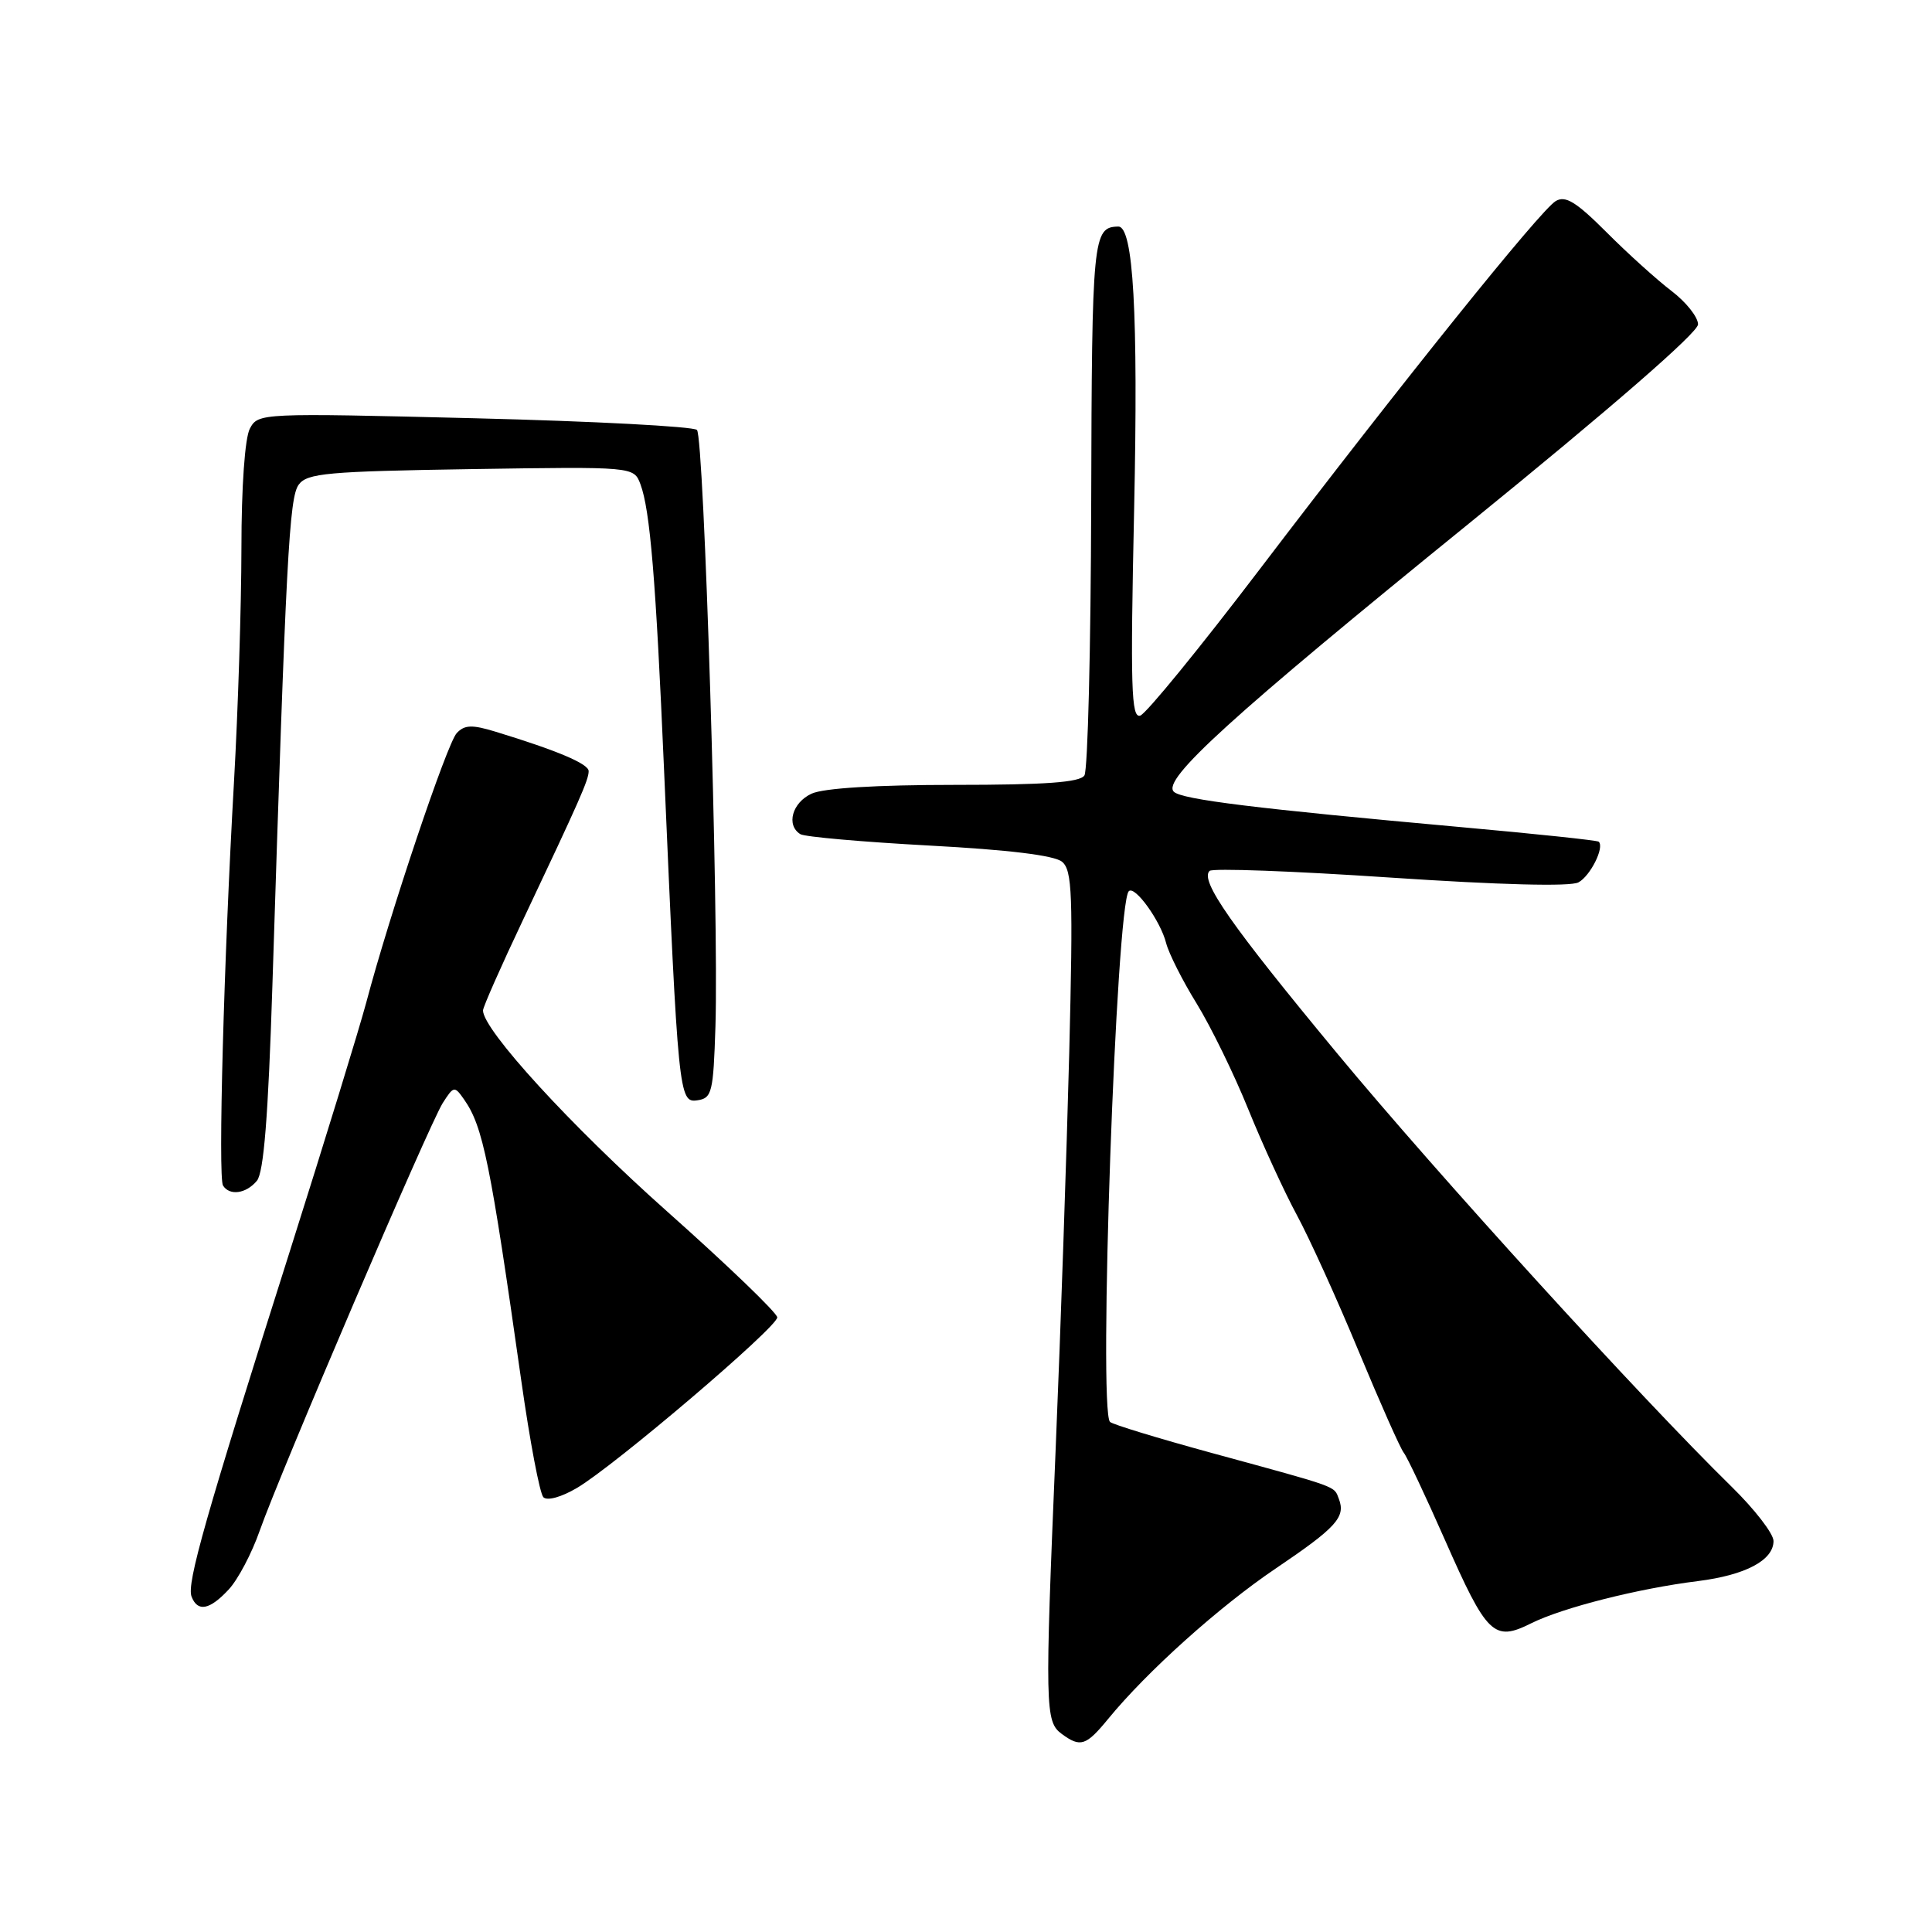 <?xml version="1.0" encoding="UTF-8" standalone="no"?>
<!DOCTYPE svg PUBLIC "-//W3C//DTD SVG 1.1//EN" "http://www.w3.org/Graphics/SVG/1.1/DTD/svg11.dtd" >
<svg xmlns="http://www.w3.org/2000/svg" xmlns:xlink="http://www.w3.org/1999/xlink" version="1.1" viewBox="0 0 256 256">
 <g >
 <path fill="currentColor"
d=" M 146.84 227.76 C 151.98 221.48 161.58 212.87 169.00 207.86 C 177.07 202.41 178.33 201.03 177.41 198.62 C 176.73 196.86 177.61 197.18 160.58 192.53 C 153.48 190.59 147.41 188.74 147.08 188.41 C 145.52 186.83 147.90 119.77 149.57 118.09 C 150.37 117.29 153.78 122.03 154.52 124.97 C 154.87 126.33 156.68 129.93 158.56 132.97 C 160.43 136.01 163.52 142.32 165.41 147.00 C 167.31 151.68 170.20 157.97 171.84 161.00 C 173.48 164.03 177.16 172.12 180.01 179.00 C 182.87 185.88 185.56 191.95 186.01 192.50 C 186.45 193.05 188.89 198.22 191.44 204.00 C 197.03 216.68 197.94 217.57 202.88 215.10 C 207.06 213.02 217.05 210.49 225.00 209.50 C 231.29 208.71 235.00 206.74 235.00 204.19 C 235.00 203.22 232.49 199.97 229.42 196.97 C 217.31 185.10 190.48 155.63 177.14 139.53 C 163.11 122.59 158.98 116.69 160.27 115.40 C 160.65 115.02 171.41 115.42 184.19 116.28 C 198.70 117.25 208.07 117.50 209.15 116.92 C 210.73 116.07 212.63 112.27 211.84 111.53 C 211.65 111.35 203.40 110.48 193.50 109.59 C 166.47 107.15 156.60 105.94 155.54 104.91 C 153.90 103.33 163.13 94.94 194.75 69.28 C 213.48 54.07 225.00 44.06 225.00 42.98 C 225.00 42.02 223.42 40.03 221.49 38.56 C 219.55 37.08 215.67 33.58 212.87 30.77 C 208.83 26.73 207.42 25.87 206.13 26.65 C 204.09 27.88 185.85 50.57 166.92 75.43 C 158.99 85.85 151.87 94.57 151.09 94.82 C 149.89 95.21 149.77 91.12 150.28 67.39 C 150.83 41.52 150.18 29.97 148.17 30.02 C 144.81 30.09 144.68 31.40 144.59 66.66 C 144.54 85.82 144.14 102.06 143.69 102.75 C 143.10 103.67 138.51 104.00 126.49 104.00 C 116.18 104.00 109.15 104.43 107.55 105.16 C 104.97 106.34 104.13 109.34 106.05 110.53 C 106.62 110.89 114.31 111.56 123.13 112.04 C 133.61 112.60 139.71 113.34 140.73 114.19 C 142.08 115.32 142.20 118.50 141.68 139.49 C 141.34 152.69 140.54 176.32 139.88 192.00 C 138.44 226.32 138.48 228.13 140.68 229.75 C 143.17 231.58 143.90 231.34 146.84 227.76 Z  M 30.31 210.61 C 31.53 209.30 33.37 205.81 34.40 202.86 C 37.09 195.21 56.88 148.96 58.67 146.15 C 60.12 143.89 60.22 143.87 61.49 145.68 C 64.01 149.27 64.97 154.04 69.08 183.00 C 70.21 190.97 71.52 197.90 72.00 198.39 C 72.51 198.90 74.38 198.38 76.45 197.16 C 81.44 194.22 103.00 175.86 102.99 174.56 C 102.99 173.98 96.41 167.65 88.37 160.50 C 75.68 149.21 64.00 136.46 64.00 133.89 C 64.00 133.44 66.41 127.99 69.35 121.79 C 76.83 105.98 78.00 103.34 78.00 102.18 C 78.00 101.21 73.84 99.45 65.65 96.95 C 62.54 96.00 61.55 96.04 60.52 97.14 C 59.23 98.51 51.62 121.15 48.53 132.84 C 47.60 136.32 43.04 151.17 38.39 165.84 C 27.20 201.08 24.72 209.82 25.38 211.55 C 26.18 213.64 27.78 213.34 30.31 210.61 Z  M 34.04 156.46 C 34.95 155.36 35.54 147.93 36.09 130.71 C 37.90 73.78 38.32 65.95 39.58 64.22 C 40.69 62.70 43.39 62.46 62.41 62.16 C 83.98 61.83 83.98 61.83 84.86 64.16 C 86.14 67.58 86.90 76.74 87.99 102.00 C 89.86 145.09 89.96 146.15 92.38 145.80 C 94.34 145.52 94.52 144.80 94.80 136.00 C 95.26 121.20 93.29 57.89 92.35 56.97 C 91.88 56.51 78.61 55.81 62.86 55.42 C 34.52 54.72 34.21 54.73 33.11 56.79 C 32.45 58.02 31.99 64.48 31.99 72.68 C 31.98 80.28 31.54 94.15 31.01 103.50 C 29.66 127.22 28.88 155.99 29.55 157.09 C 30.42 158.48 32.61 158.18 34.04 156.46 Z "/>
</g>
</svg>